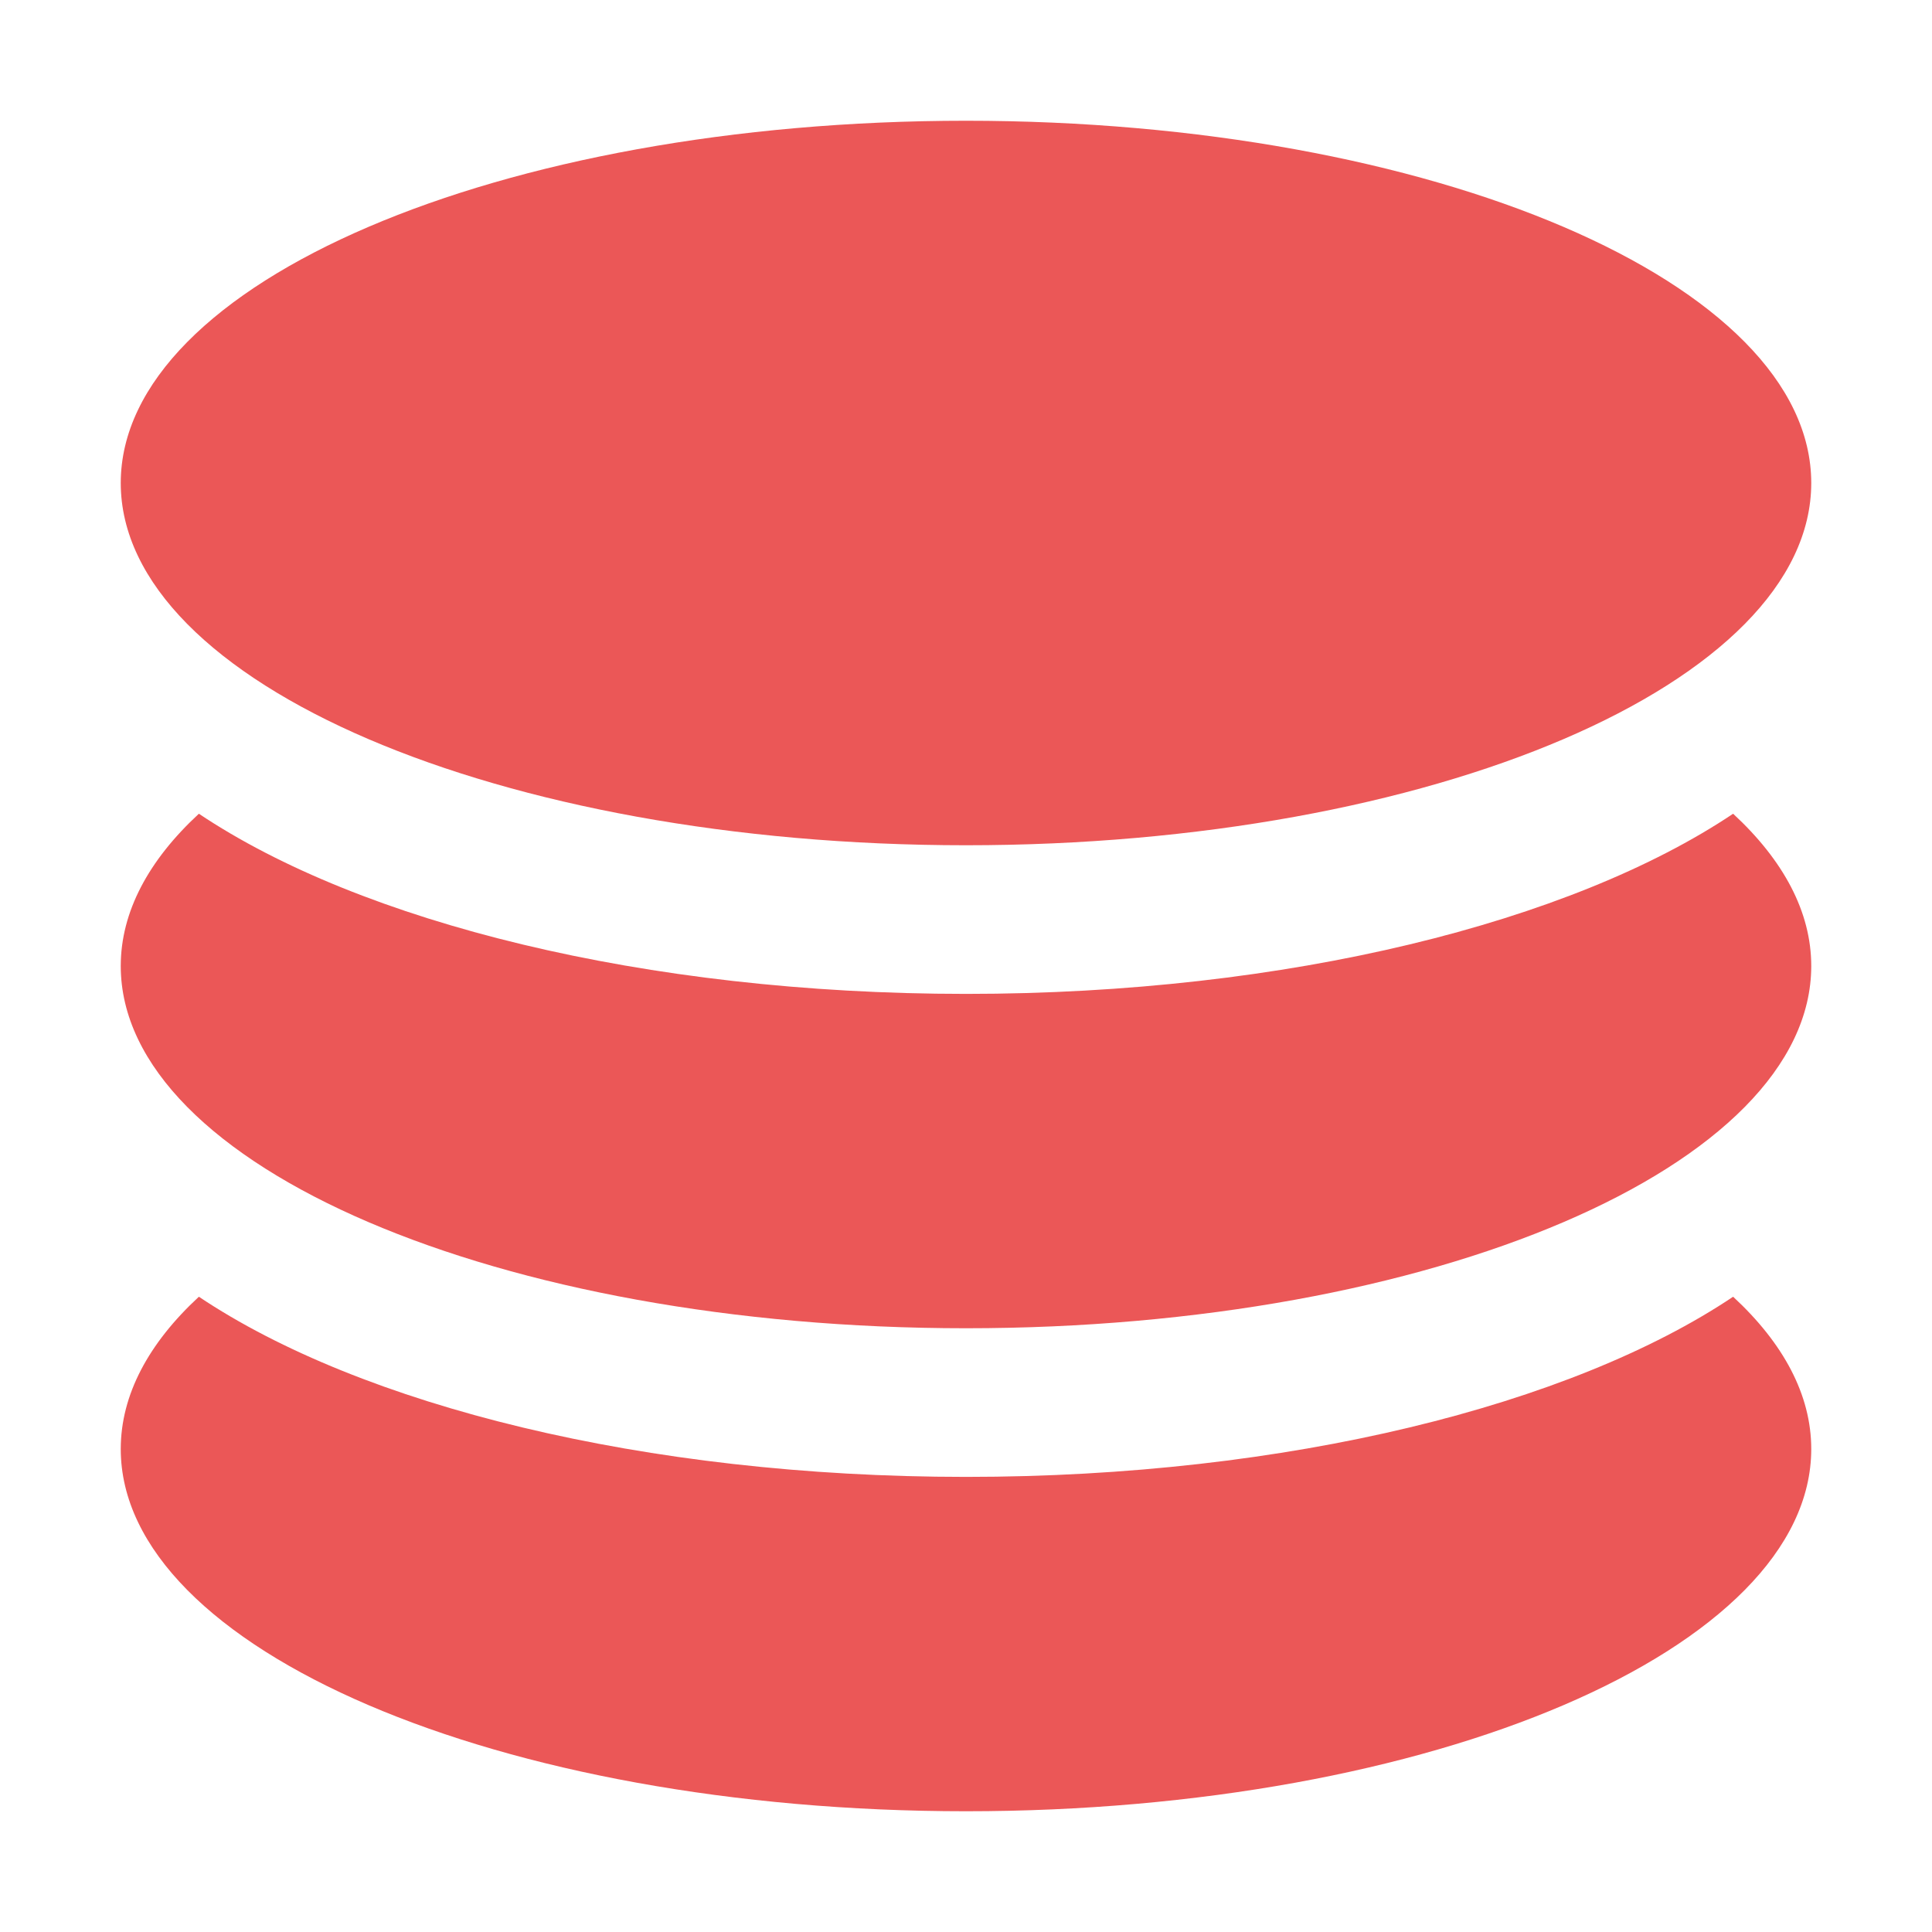 <svg width="16" height="16" viewBox="0 0 16 16" fill="none" xmlns="http://www.w3.org/2000/svg">
<path fill-rule="evenodd" clip-rule="evenodd" d="M1.647 10.739C2.987 11.636 5.333 12.231 8 12.231C10.667 12.231 13.013 11.636 14.353 10.739C14.768 11.123 15 11.55 15 12C15 13.656 11.863 15 8 15C4.137 15 1 13.656 1 12C1 11.55 1.232 11.123 1.647 10.739ZM14.353 6.739C14.768 7.123 15 7.55 15 8C15 9.656 11.863 11 8 11C4.137 11 1 9.656 1 8C1 7.55 1.232 7.123 1.647 6.739C2.987 7.636 5.333 8.231 8 8.231C10.667 8.231 13.013 7.636 14.353 6.739ZM8 1C11.863 1 15 2.344 15 4C15 5.656 11.863 7 8 7C4.137 7 1 5.656 1 4C1 2.344 4.137 1 8 1Z" fill="#EB5757"/>
</svg>
